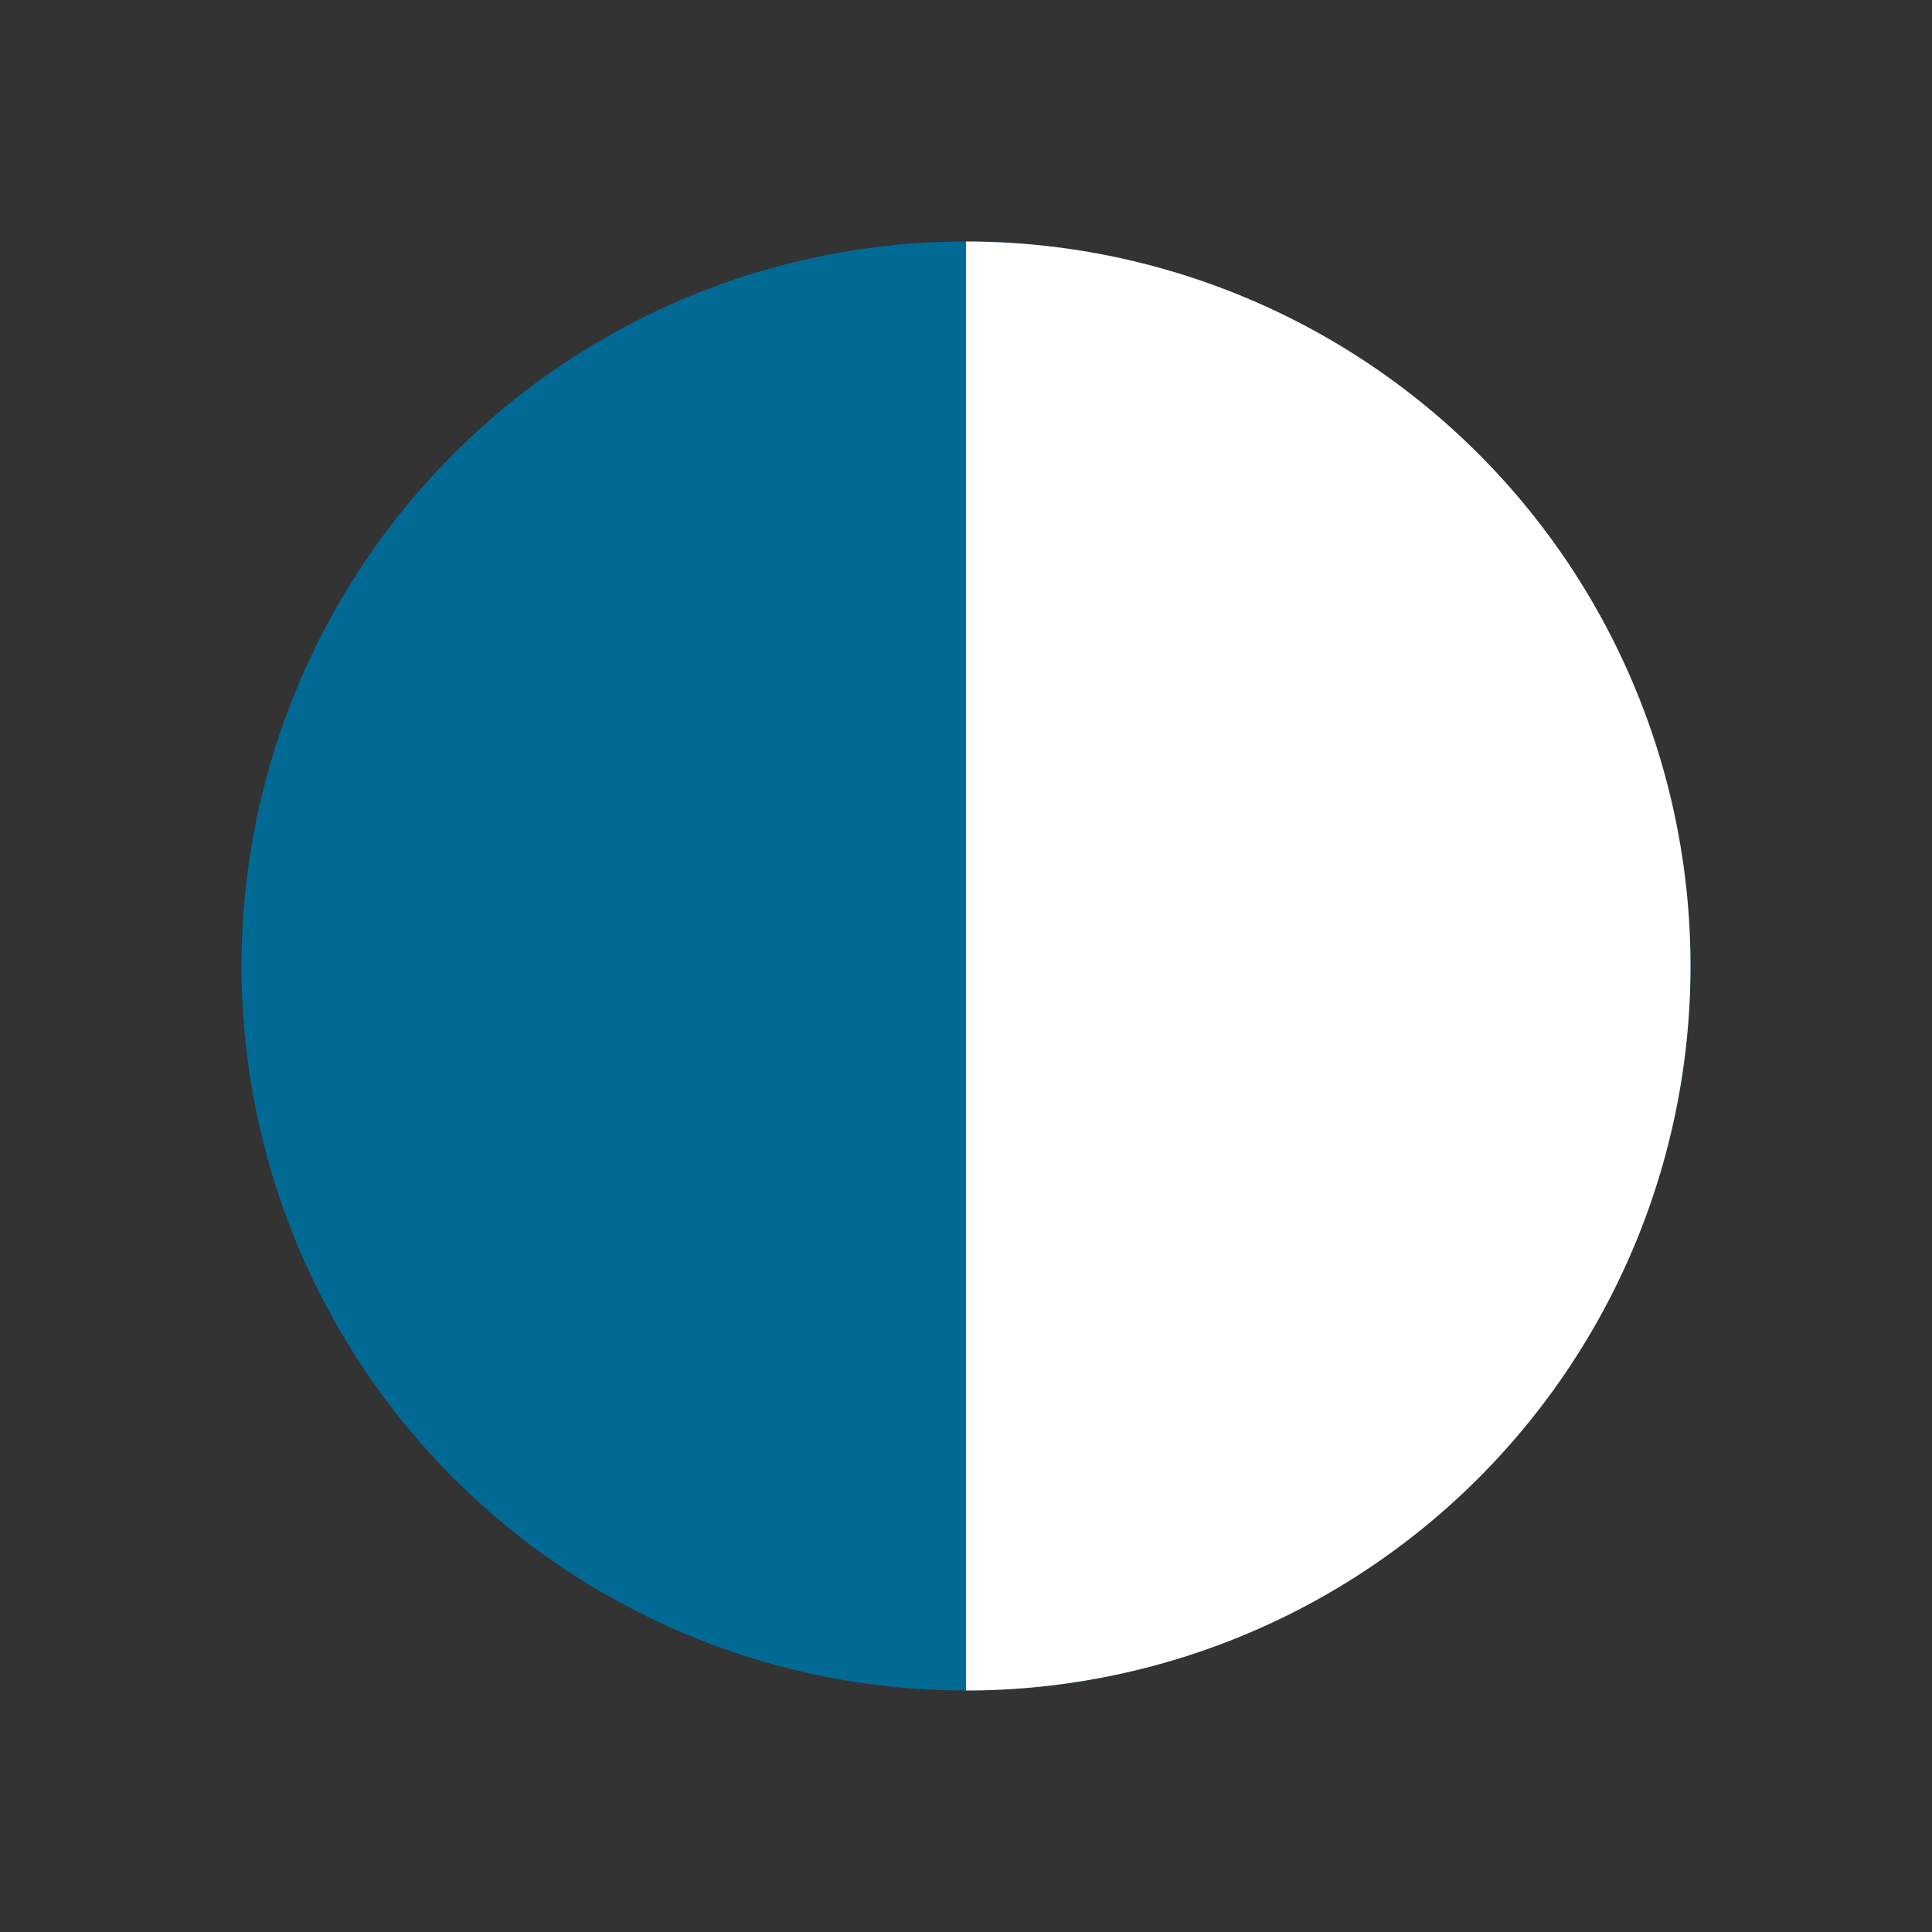 ﻿<svg xmlns="http://www.w3.org/2000/svg" viewBox="0 0 40 40">
  <rect x="0" y="0" width="40" height="40" fill="#333333" stroke="none"/>
  <circle cx="20" cy="20" r="15" fill="#006994"/>
  <path d="M20,5 a15,15 0 0,1 0,30" fill="white"/>
</svg>